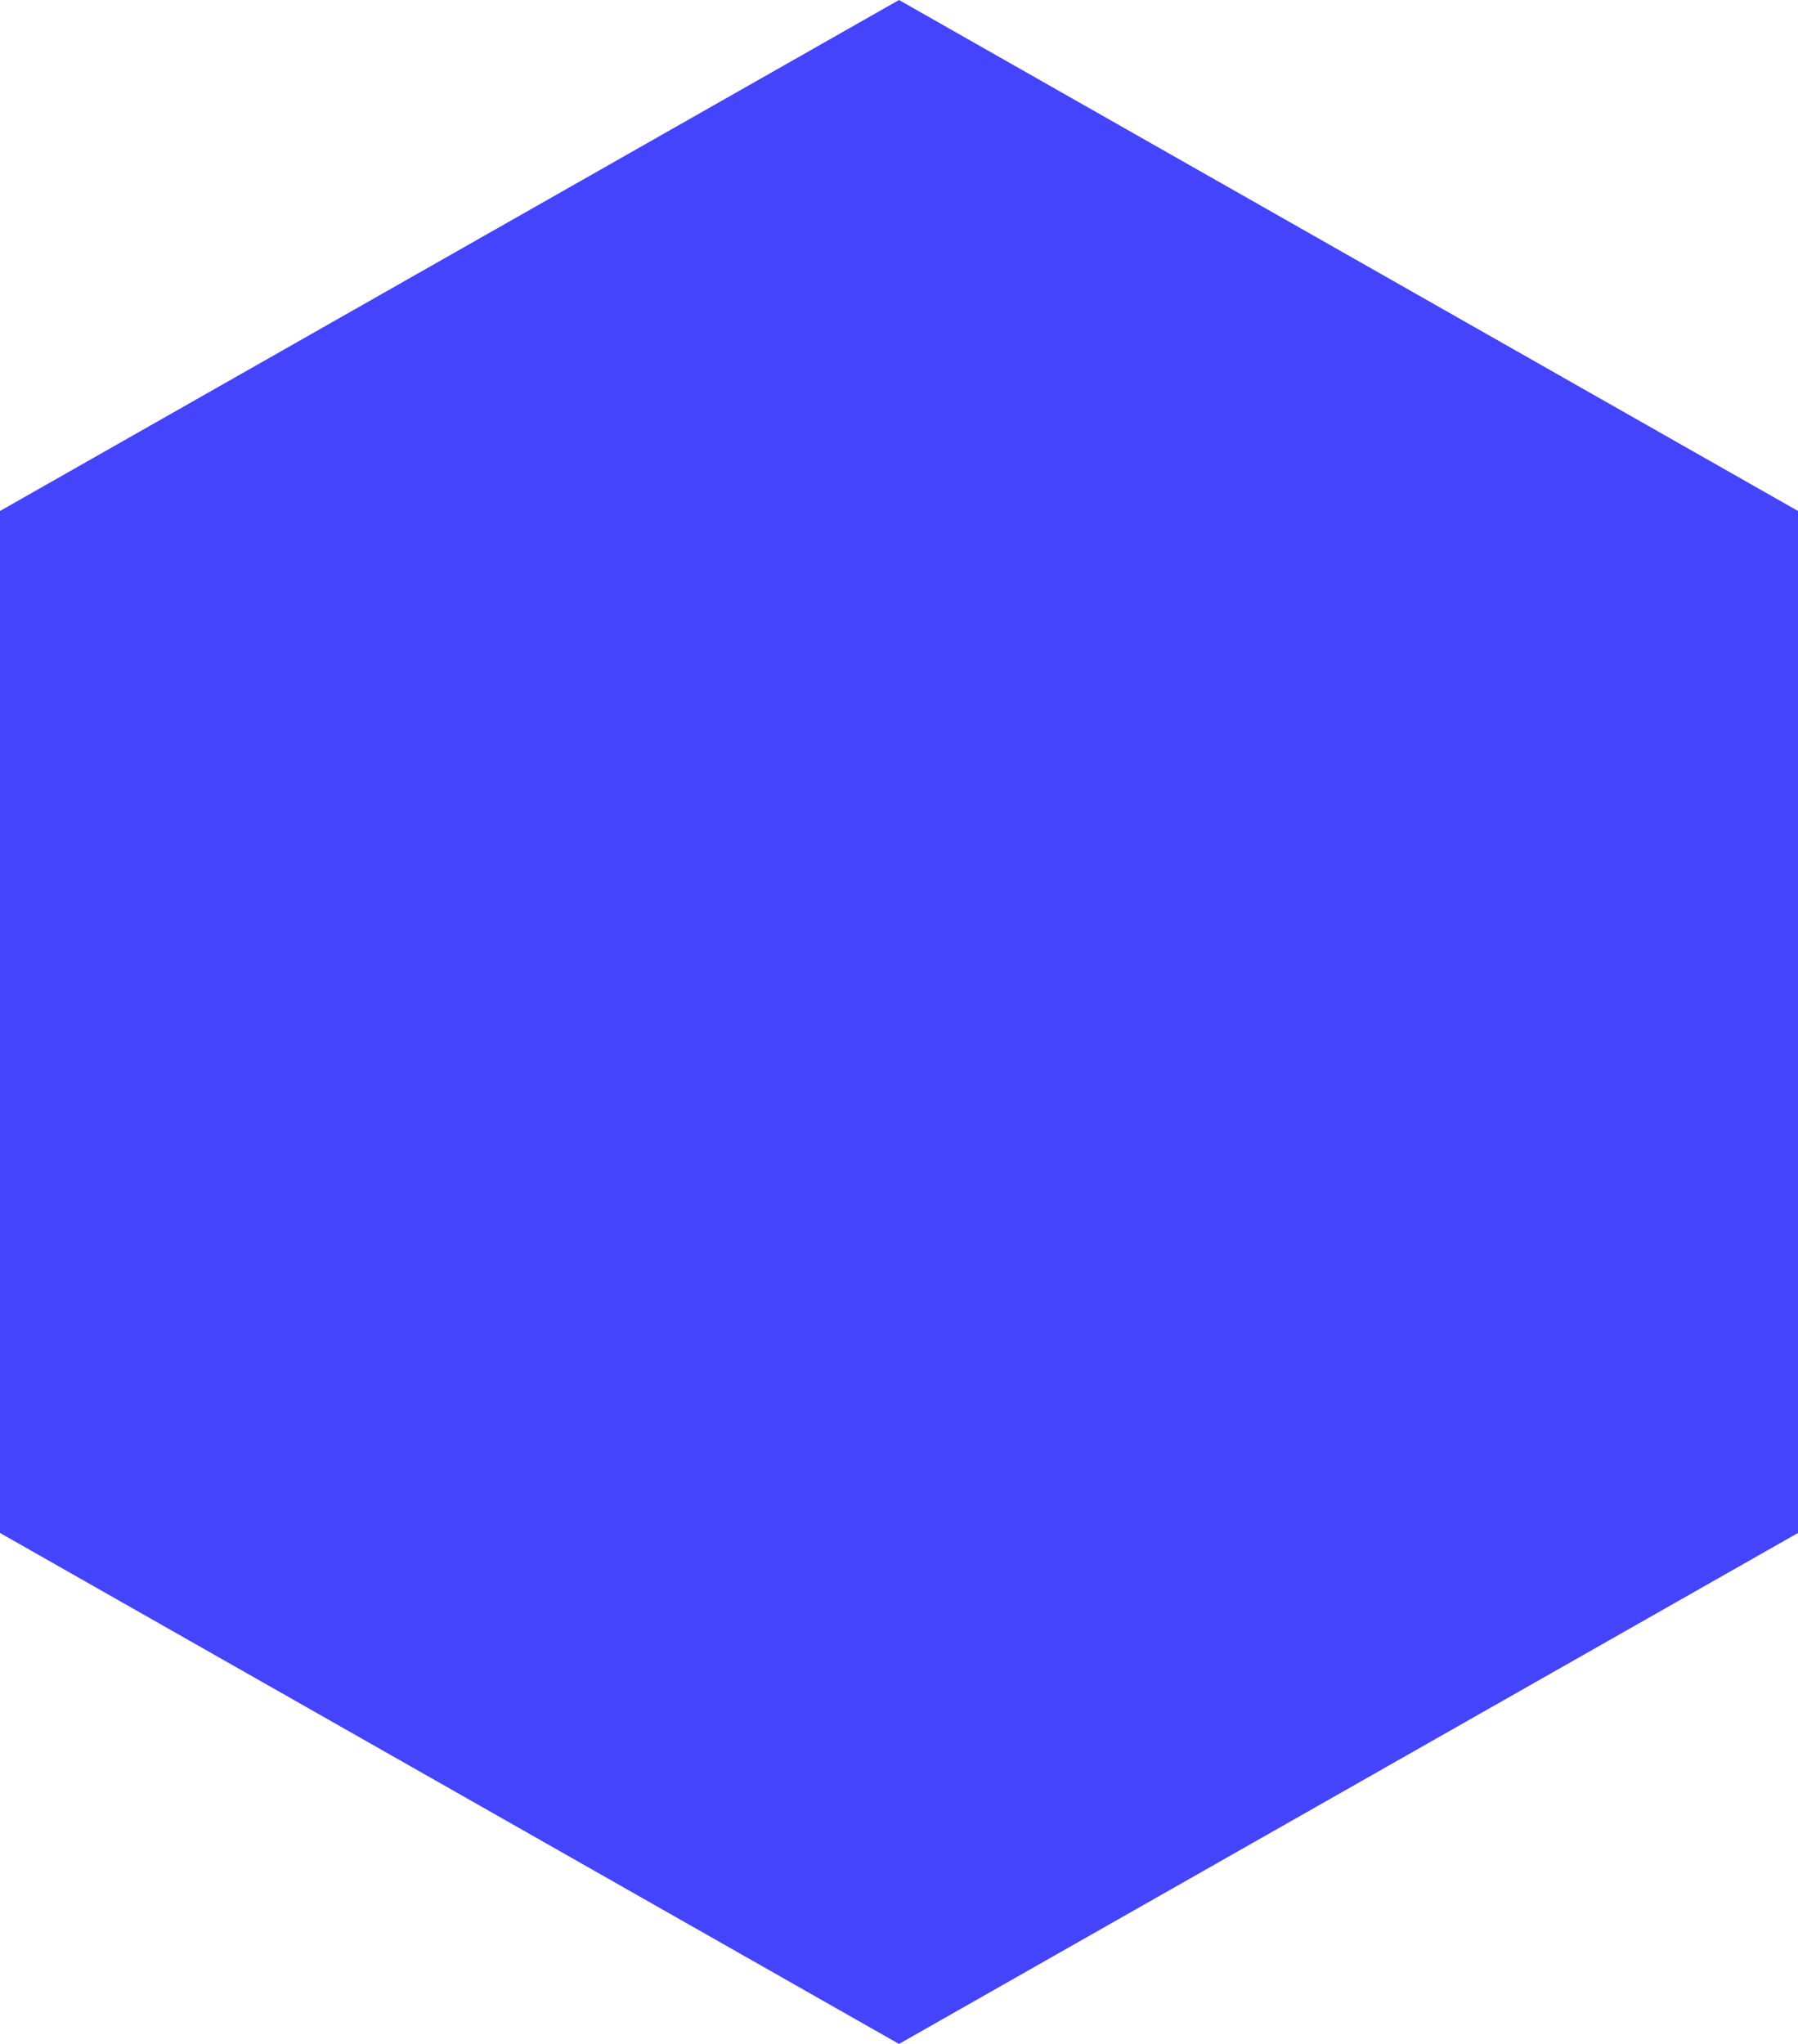 <svg width="22" height="25" fill="none" xmlns="http://www.w3.org/2000/svg"><g clip-path="url('#clip0_201_24')"><path d="M0 6.25 11 0l11 6.25v12.5L11 25 0 18.75V6.25Z" fill="#4444FC"/></g><defs><clipPath id="clip0_201_24"><path fill="#fff" d="M0 0h22v25H0z"/></clipPath></defs></svg>